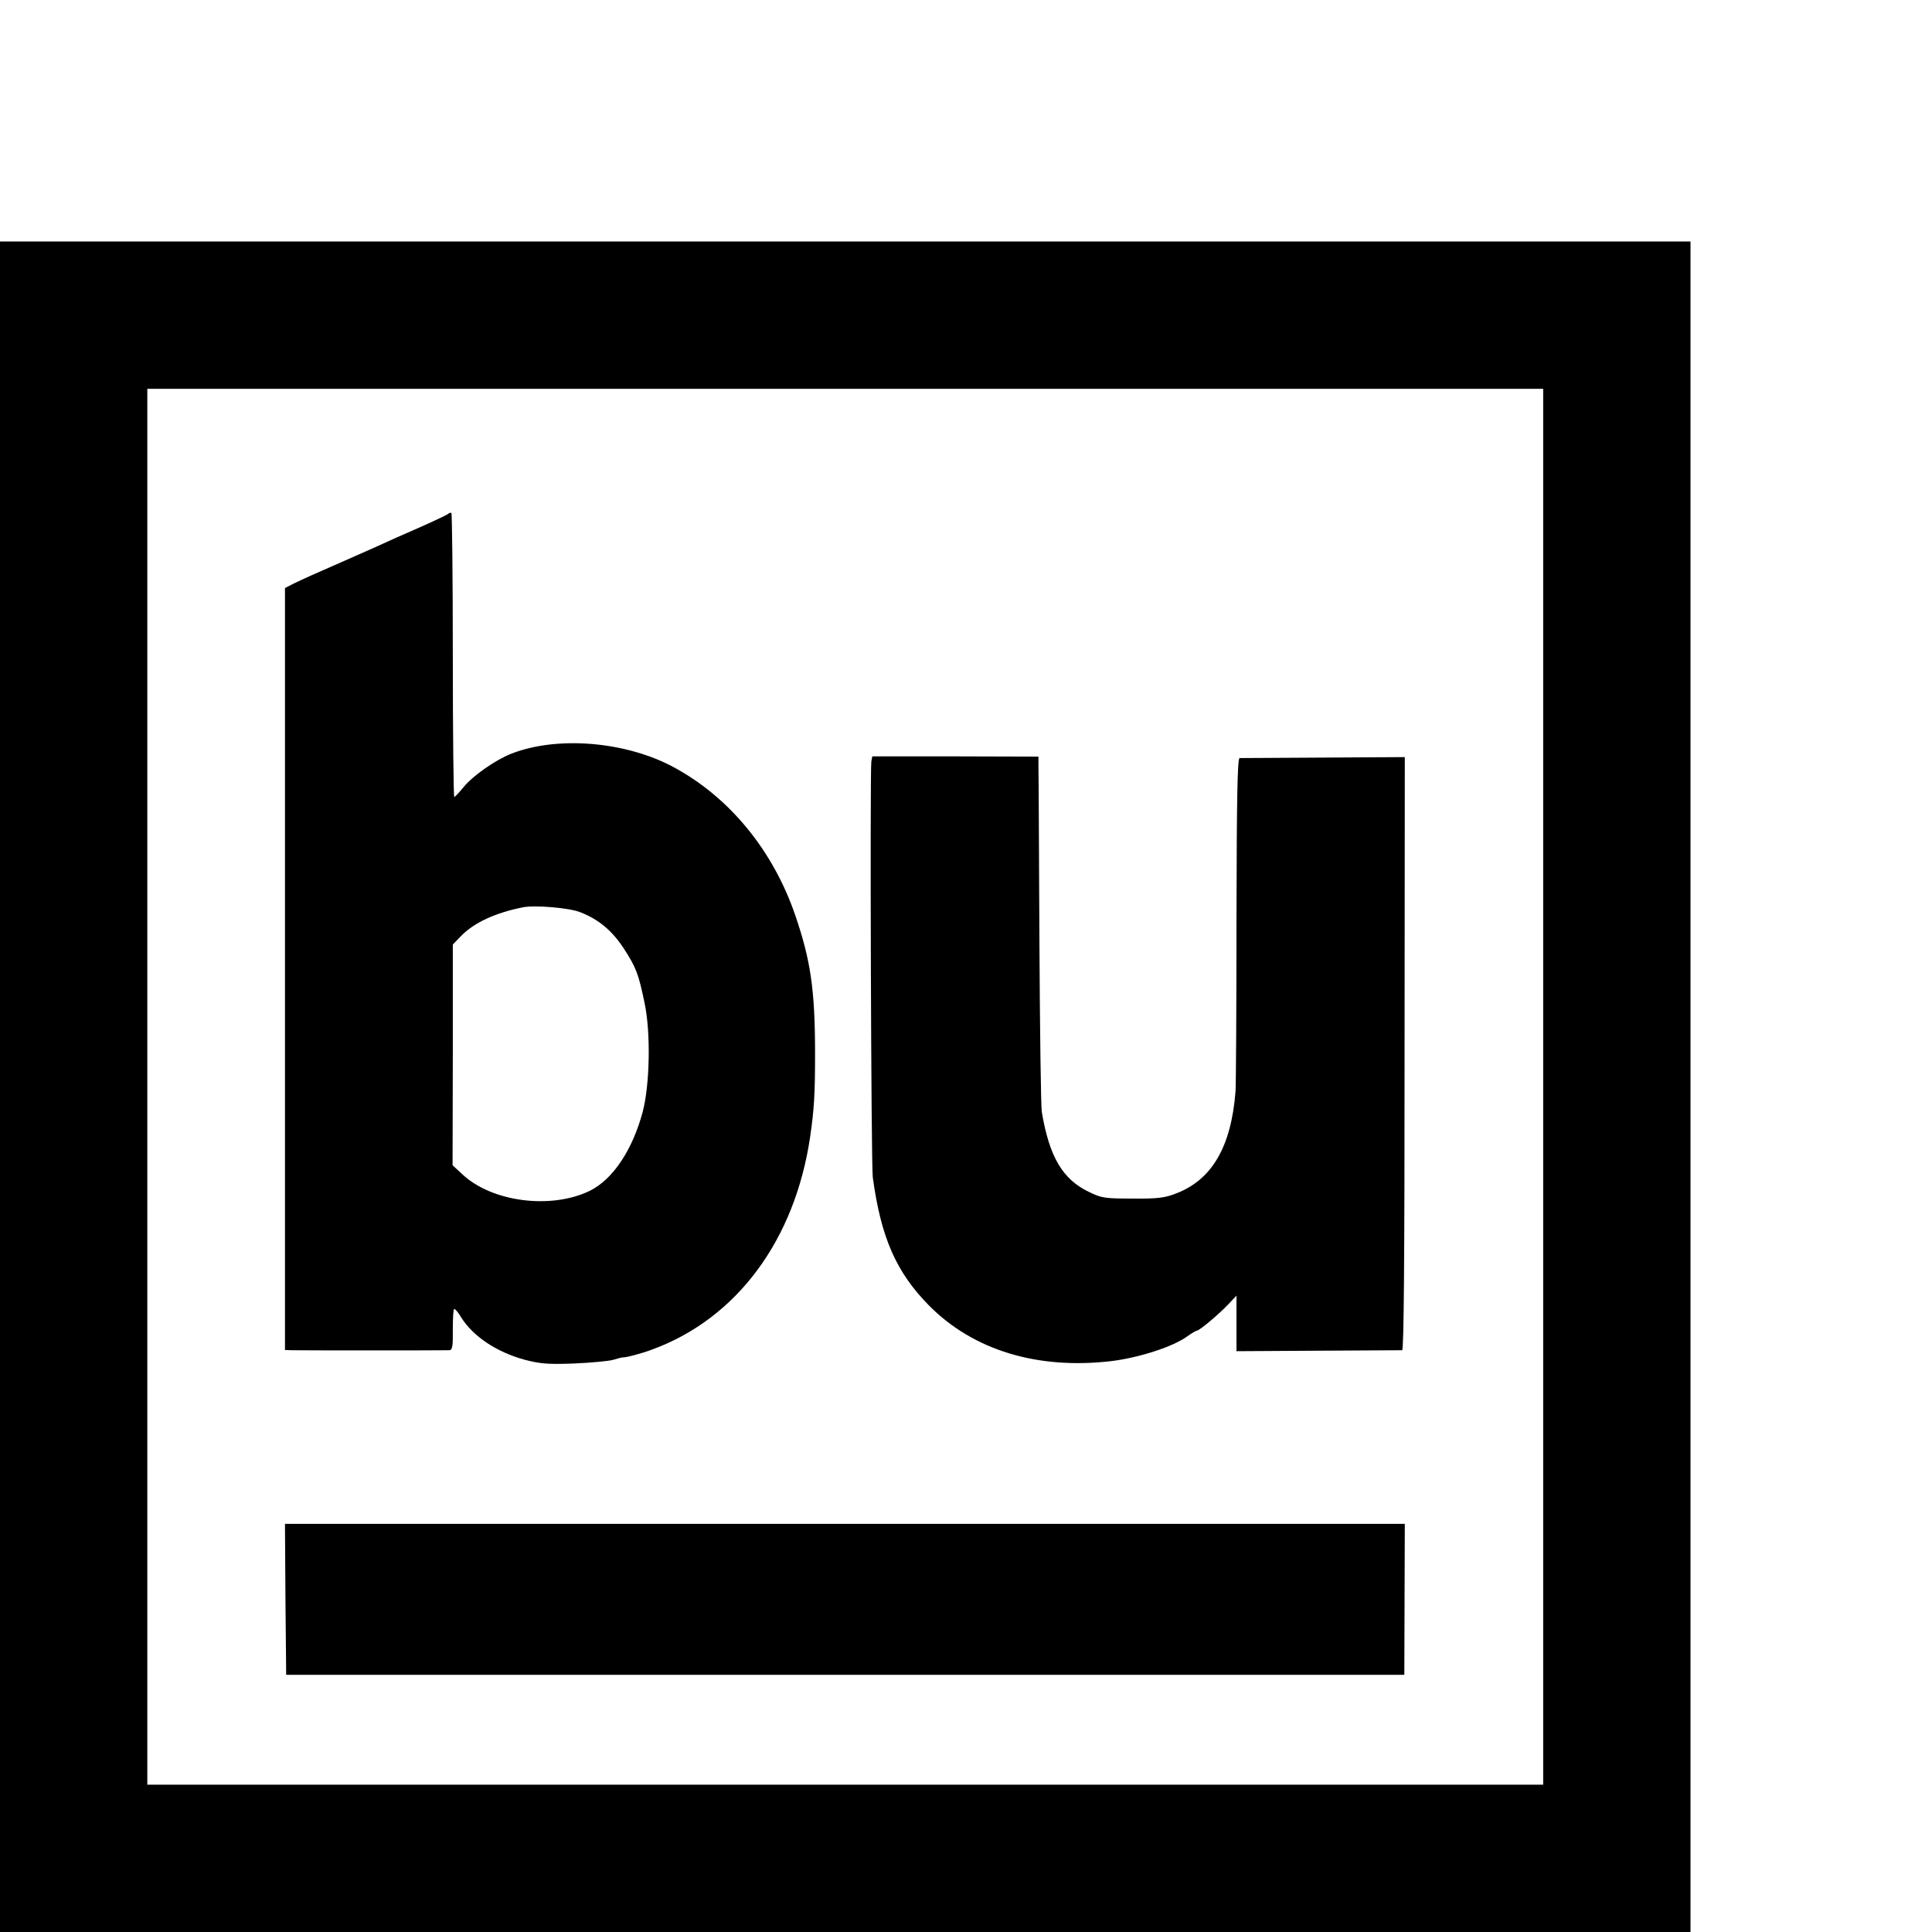 <?xml version="1.0" standalone="no"?>
<!DOCTYPE svg PUBLIC "-//W3C//DTD SVG 20010904//EN"
 "http://www.w3.org/TR/2001/REC-SVG-20010904/DTD/svg10.dtd">
<svg version="1.0" xmlns="http://www.w3.org/2000/svg"
 width="16pt" height="16pt" viewBox="0 0 16 16"
 preserveAspectRatio="xMidYMid meet">
<g transform="translate(0,16) scale(0.002,-0.002)"
fill="#000000" stroke="none">
<path d="M0 3500 l0 -3500 3500 0 3500 0 0 3500 0 3500 -3500 0 -3500 0 0
-3500z m6390 0 l0 -2890 -2890 0 -2890 0 0 2890 0 2890 2890 0 2890 0 0 -2890z"/>
<path d="M1854 5871 c-5 -4 -58 -29 -119 -56 -60 -26 -139 -61 -175 -78 -36
-16 -99 -44 -140 -62 -103 -45 -169 -74 -207 -93 l-33 -17 0 -1577 0 -1578 28
-1 c30 -1 628 -1 653 0 12 1 15 16 14 86 0 47 2 85 6 85 4 0 17 -15 28 -34 49
-79 146 -144 262 -176 65 -17 96 -20 205 -16 71 3 144 10 162 15 18 5 35 10
37 10 16 -1 77 15 123 32 352 128 594 453 657 884 16 111 20 175 20 340 0 266
-18 388 -82 575 -92 269 -273 489 -503 613 -198 107 -482 131 -673 56 -68 -27
-160 -92 -198 -139 -18 -22 -35 -40 -38 -40 -3 0 -6 264 -6 586 0 322 -3 587
-6 590 -3 2 -10 0 -15 -5z m548 -1648 c77 -30 132 -76 180 -149 52 -80 62
-106 87 -227 26 -122 22 -339 -8 -452 -42 -156 -122 -277 -217 -325 -160 -79
-406 -48 -529 67 l-41 38 1 457 0 457 34 35 c53 55 141 96 256 119 48 10 192
-2 237 -20z"/>
<path d="M3608 4847 c-6 -40 -1 -1671 6 -1722 34 -250 97 -393 233 -531 183
-185 449 -266 755 -230 115 14 257 60 315 103 17 12 35 23 39 23 10 0 89 66
129 108 l35 37 0 -115 0 -115 338 2 c185 1 342 2 348 2 7 1 10 367 10 1229 l1
1227 -336 -2 c-185 -1 -341 -2 -348 -2 -9 -1 -12 -158 -13 -668 0 -368 -2
-688 -4 -713 -18 -228 -97 -364 -244 -421 -48 -19 -76 -23 -182 -22 -116 0
-129 2 -182 28 -108 52 -163 145 -194 330 -4 22 -8 342 -10 710 -2 369 -3 691
-4 716 l0 46 -344 1 -344 0 -4 -21z"/>
<path d="M1182 1378 l3 -313 2315 0 2315 0 1 313 1 312 -2319 0 -2318 0 2
-312z"/>
</g>
</svg>
